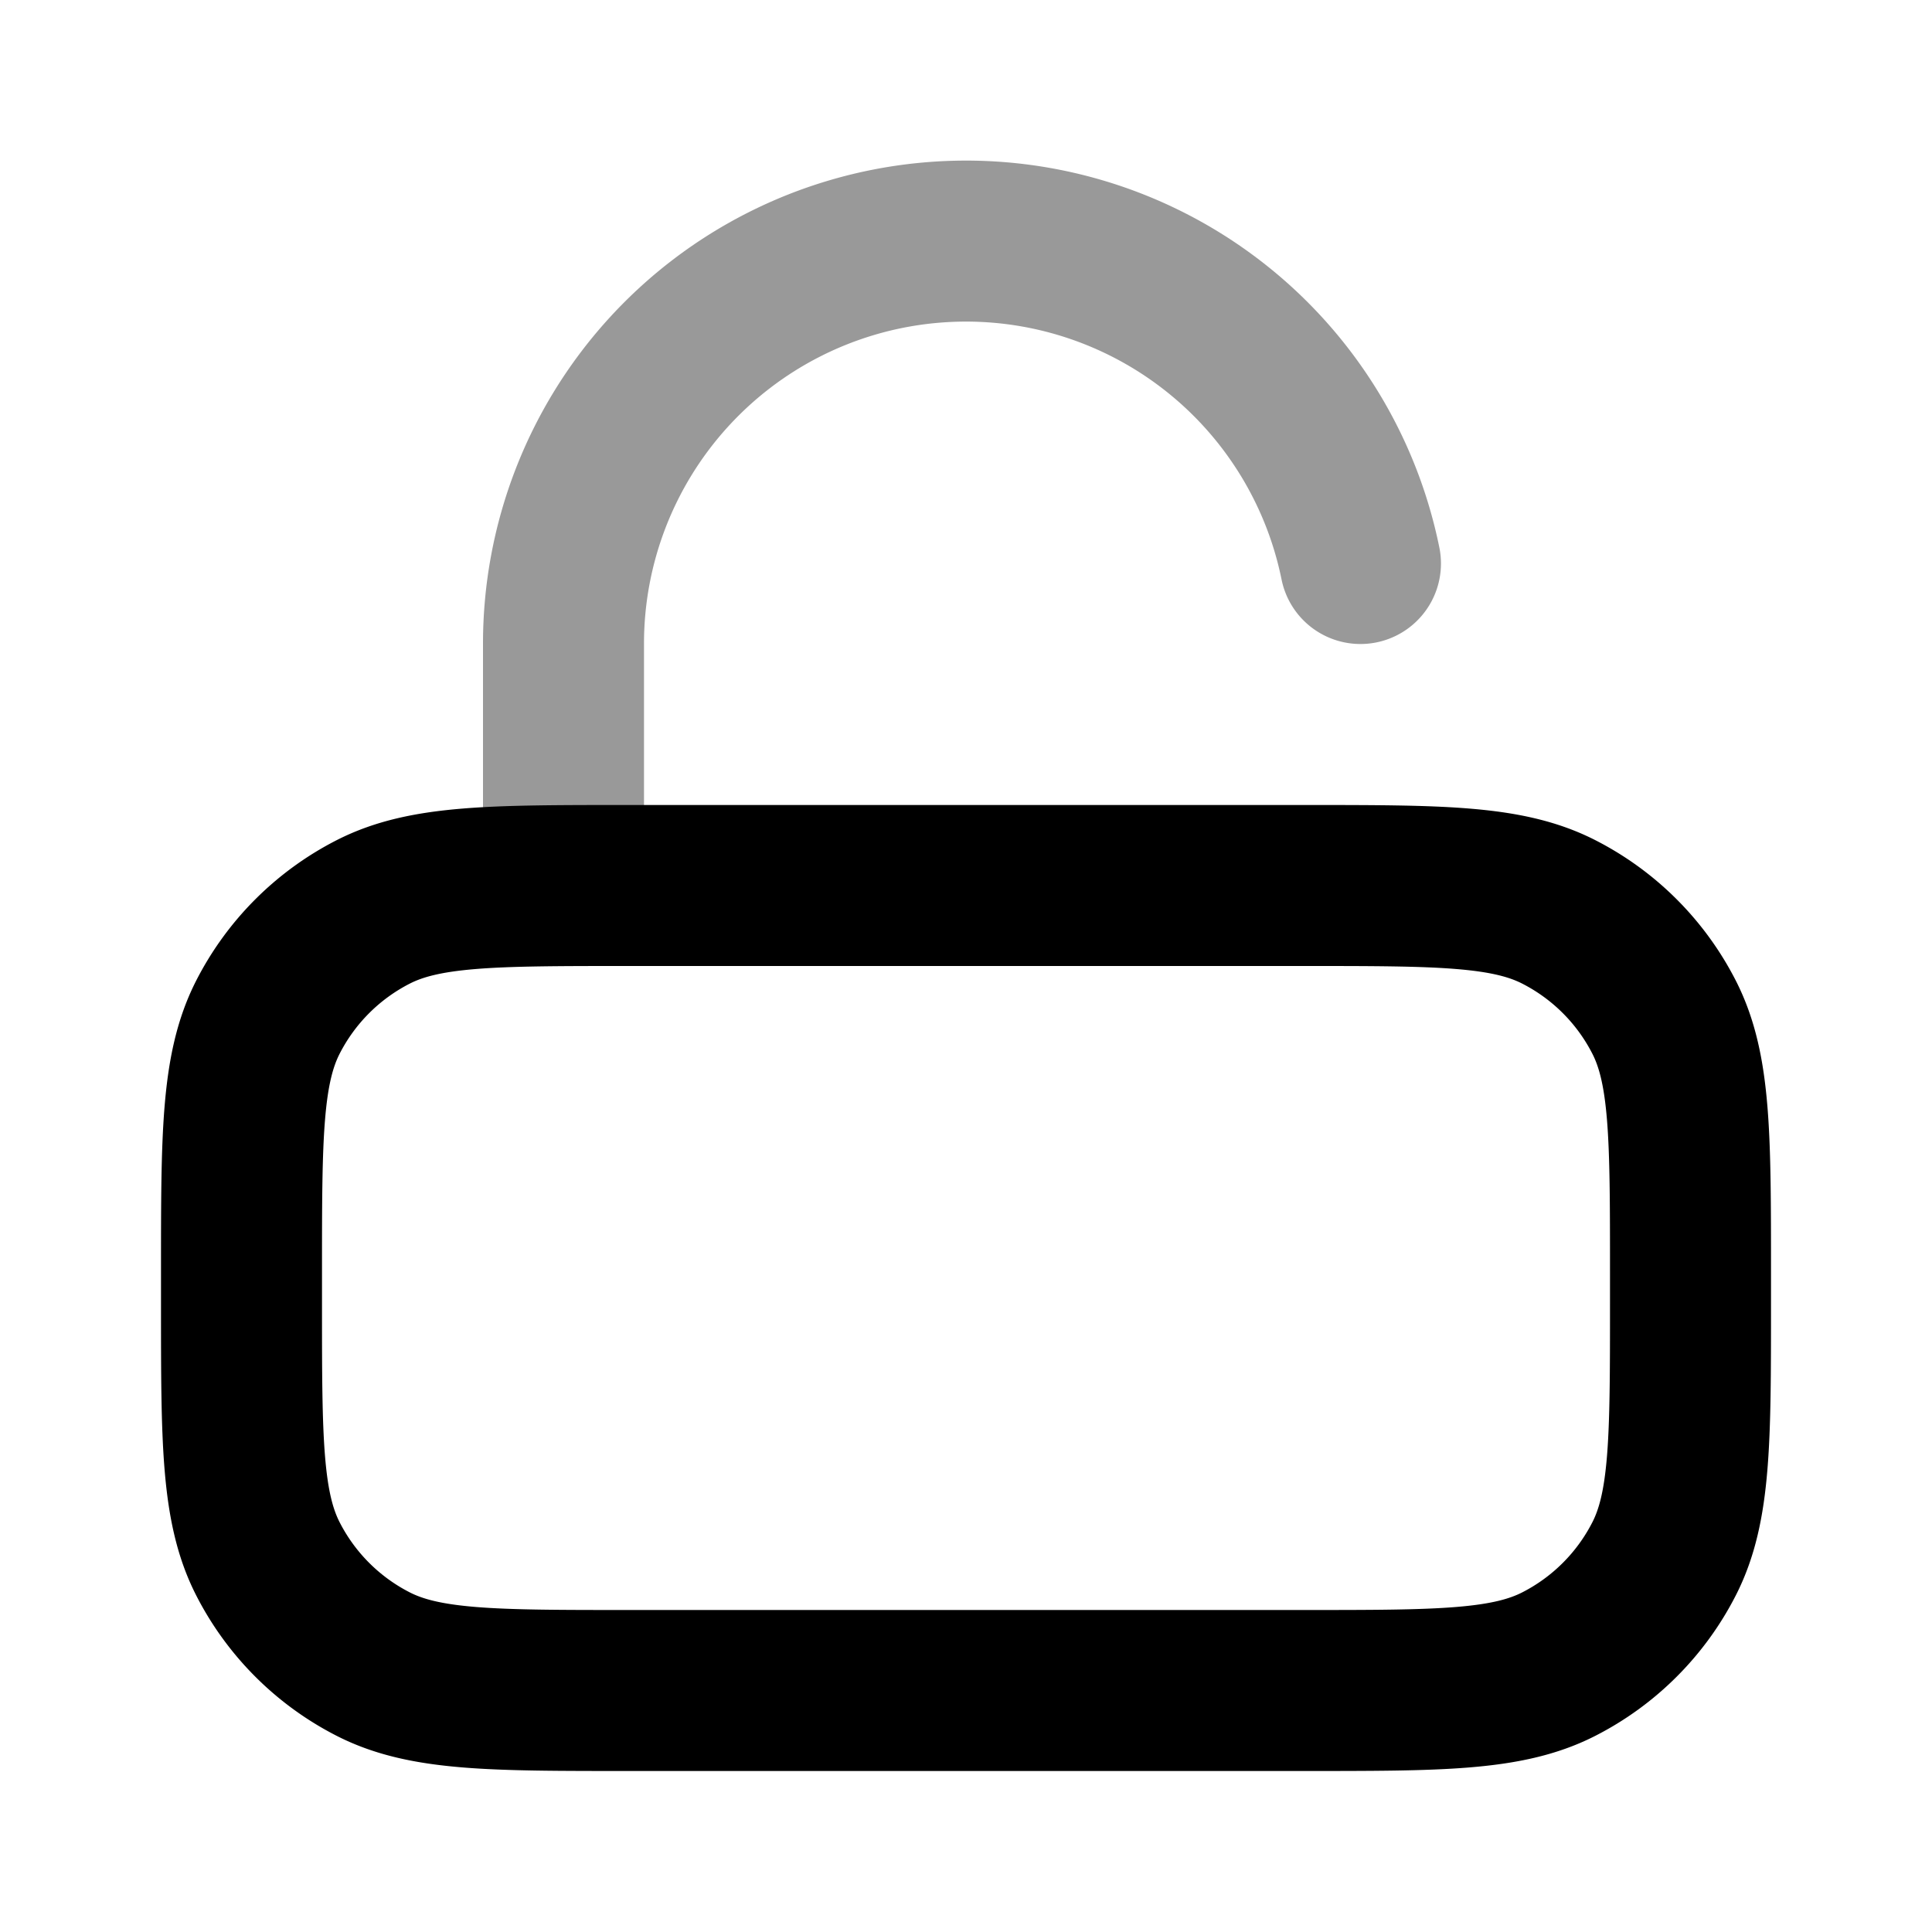 <svg fill="none" xmlns="http://www.w3.org/2000/svg" viewBox="0 0 24 24"><path opacity=".4" d="M7 11V8a5 5 0 0 1 9.9-1" stroke="currentColor" stroke-width="2" stroke-linecap="round" stroke-linejoin="round"/><path d="M3 15.8c0-1.68 0-2.52.327-3.162a3 3 0 0 1 1.311-1.311C5.28 11 6.12 11 7.8 11h8.4c1.68 0 2.52 0 3.162.327a3 3 0 0 1 1.311 1.311C21 13.28 21 14.12 21 15.8v.4c0 1.68 0 2.52-.327 3.162a3 3 0 0 1-1.311 1.311C18.72 21 17.88 21 16.2 21H7.8c-1.68 0-2.52 0-3.162-.327a3 3 0 0 1-1.311-1.311C3 18.72 3 17.88 3 16.2v-.4Z" stroke="currentColor" stroke-width="2" stroke-linecap="round" stroke-linejoin="round"/></svg>